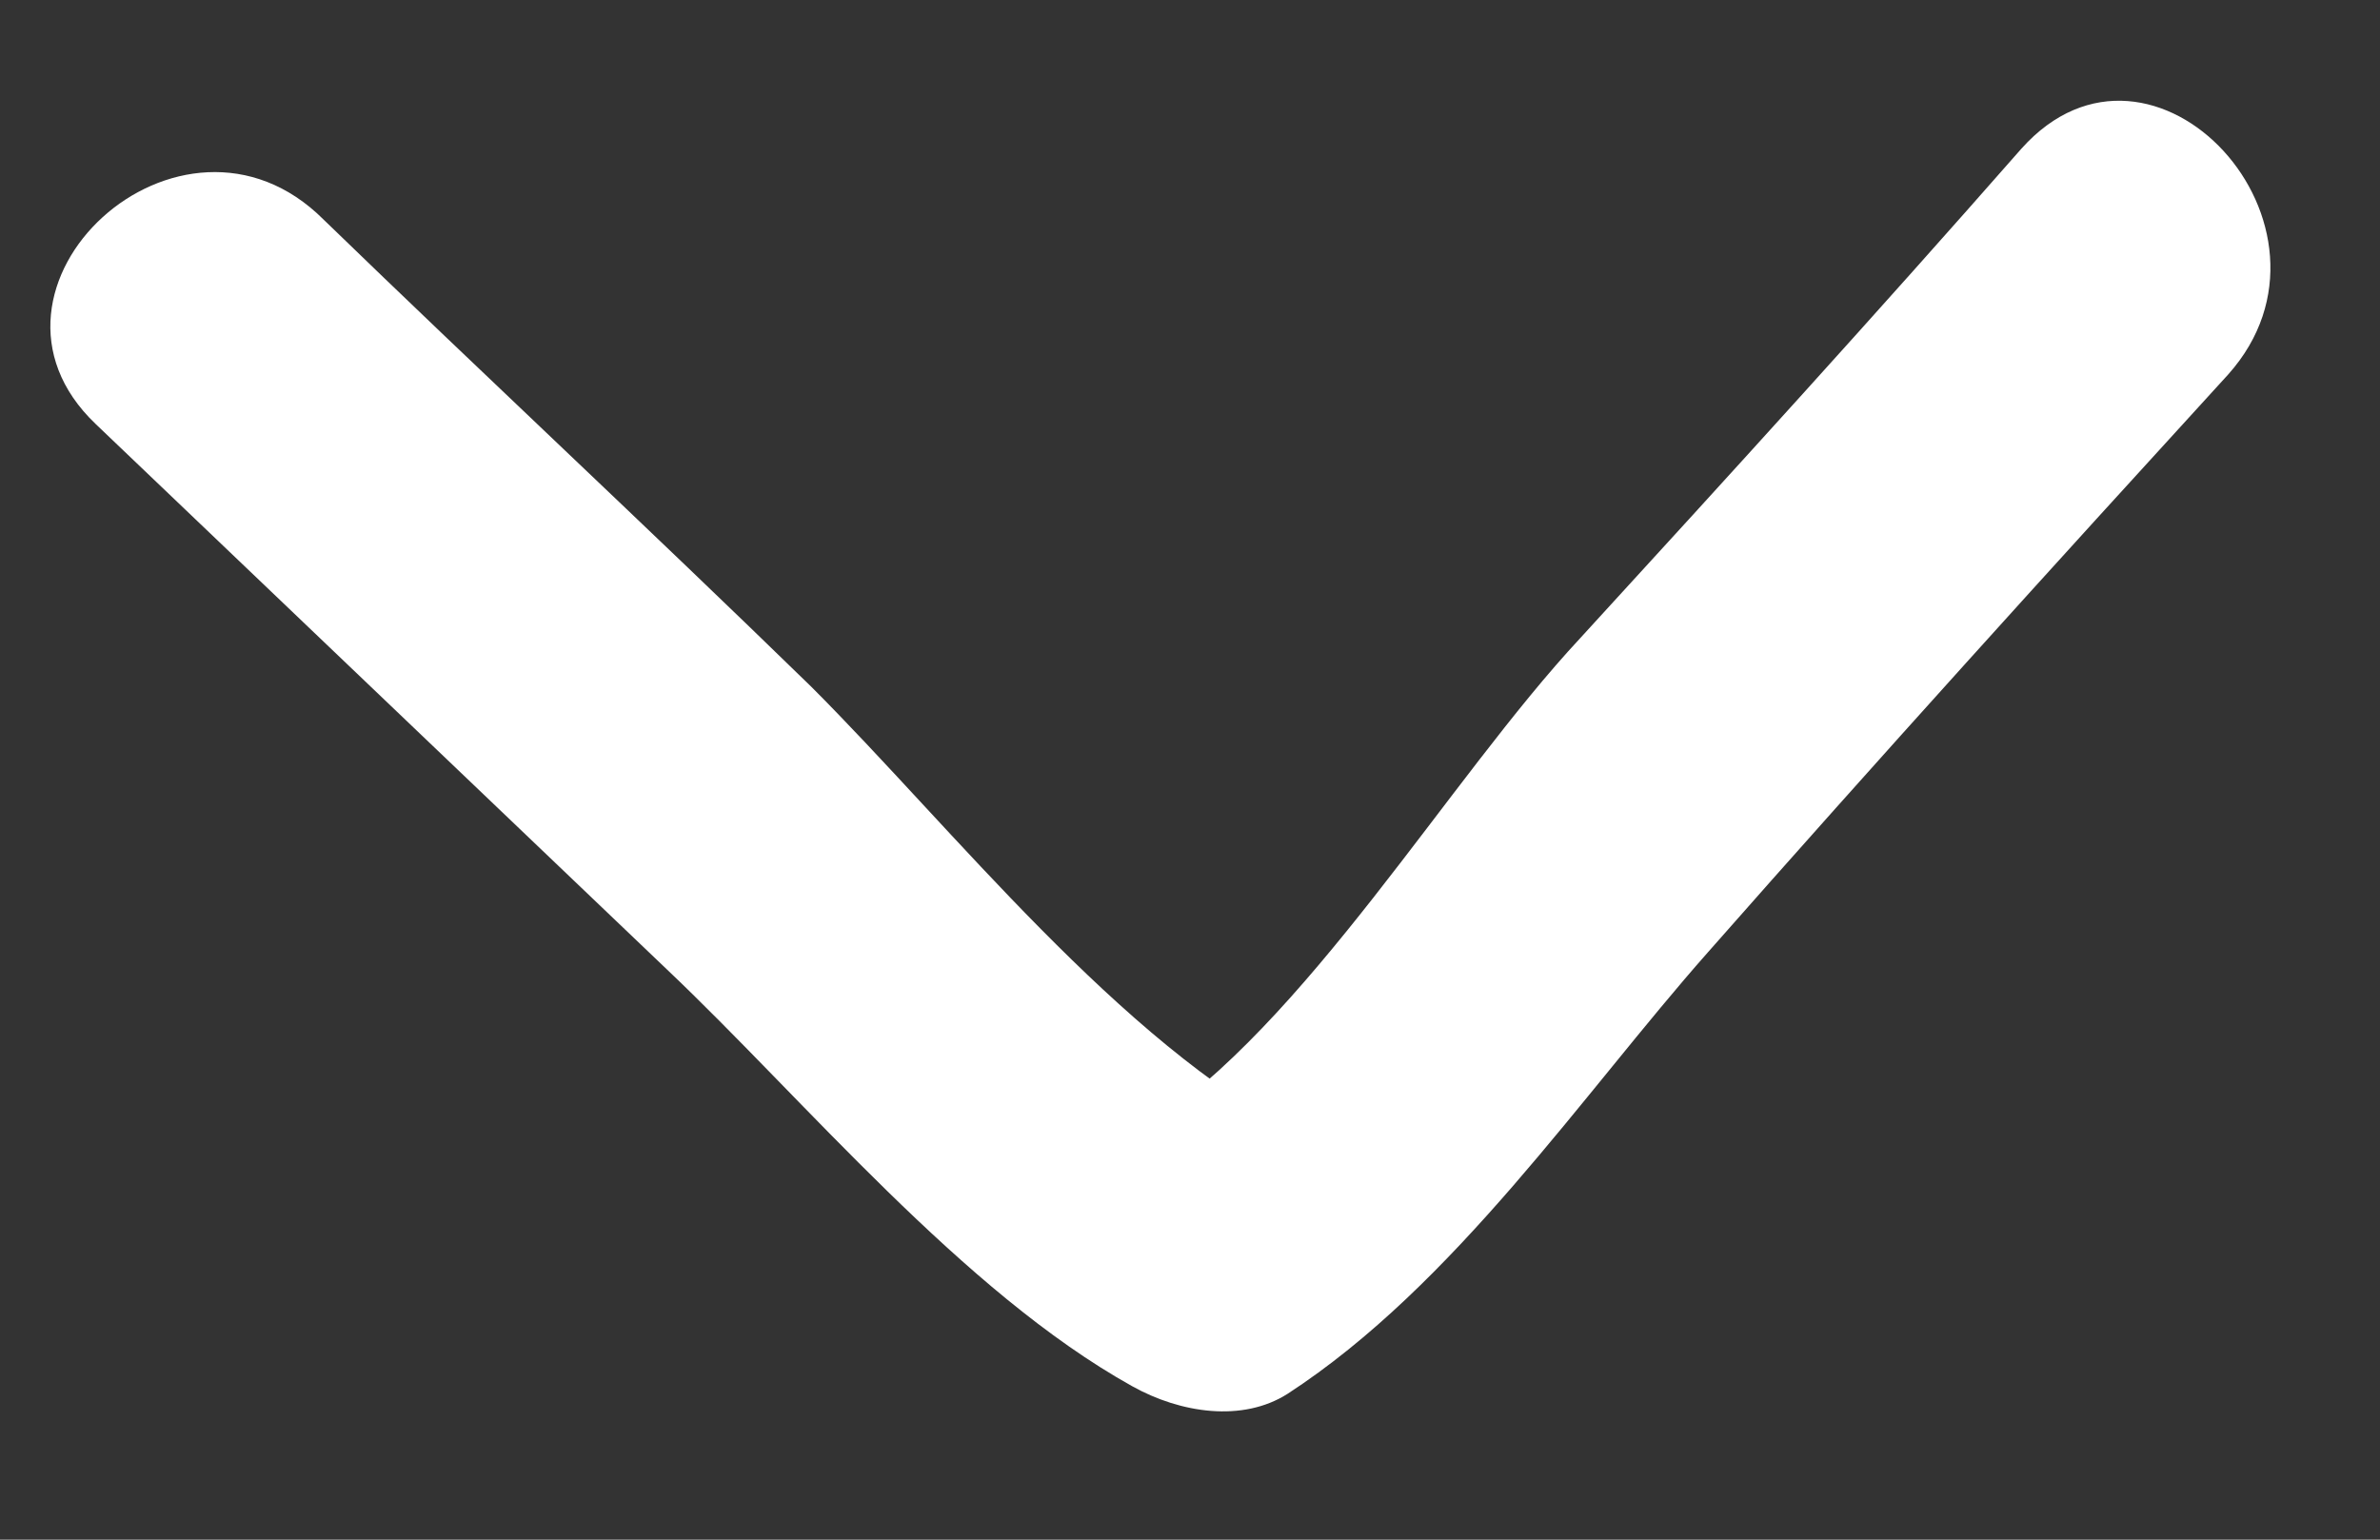 <svg width="17" height="11" viewBox="0 0 17 11" fill="none" xmlns="http://www.w3.org/2000/svg">
<rect x="0" y="0" width="17" height="11" fill="#333333" stroke="none"/>
<path d="M0.358 3.015C1.78 4.245 3.202 5.476 4.624 6.707C5.646 7.585 6.846 8.904 8.09 9.519C8.445 9.695 8.89 9.739 9.201 9.519C10.356 8.684 11.2 7.278 12.044 6.223C13.2 4.773 14.355 3.366 15.555 1.916C16.444 0.817 14.888 -0.721 14 0.378C13.022 1.609 12.044 2.795 11.023 4.026C10.134 5.08 9.201 6.882 8.09 7.673C8.445 7.673 8.845 7.673 9.201 7.673C7.868 7.058 6.623 5.608 5.557 4.641C4.313 3.542 3.113 2.531 1.913 1.477C0.847 0.51 -0.709 2.092 0.358 3.015Z" transform="translate(0.473) rotate(2.807)" fill="white"/>
</svg>
